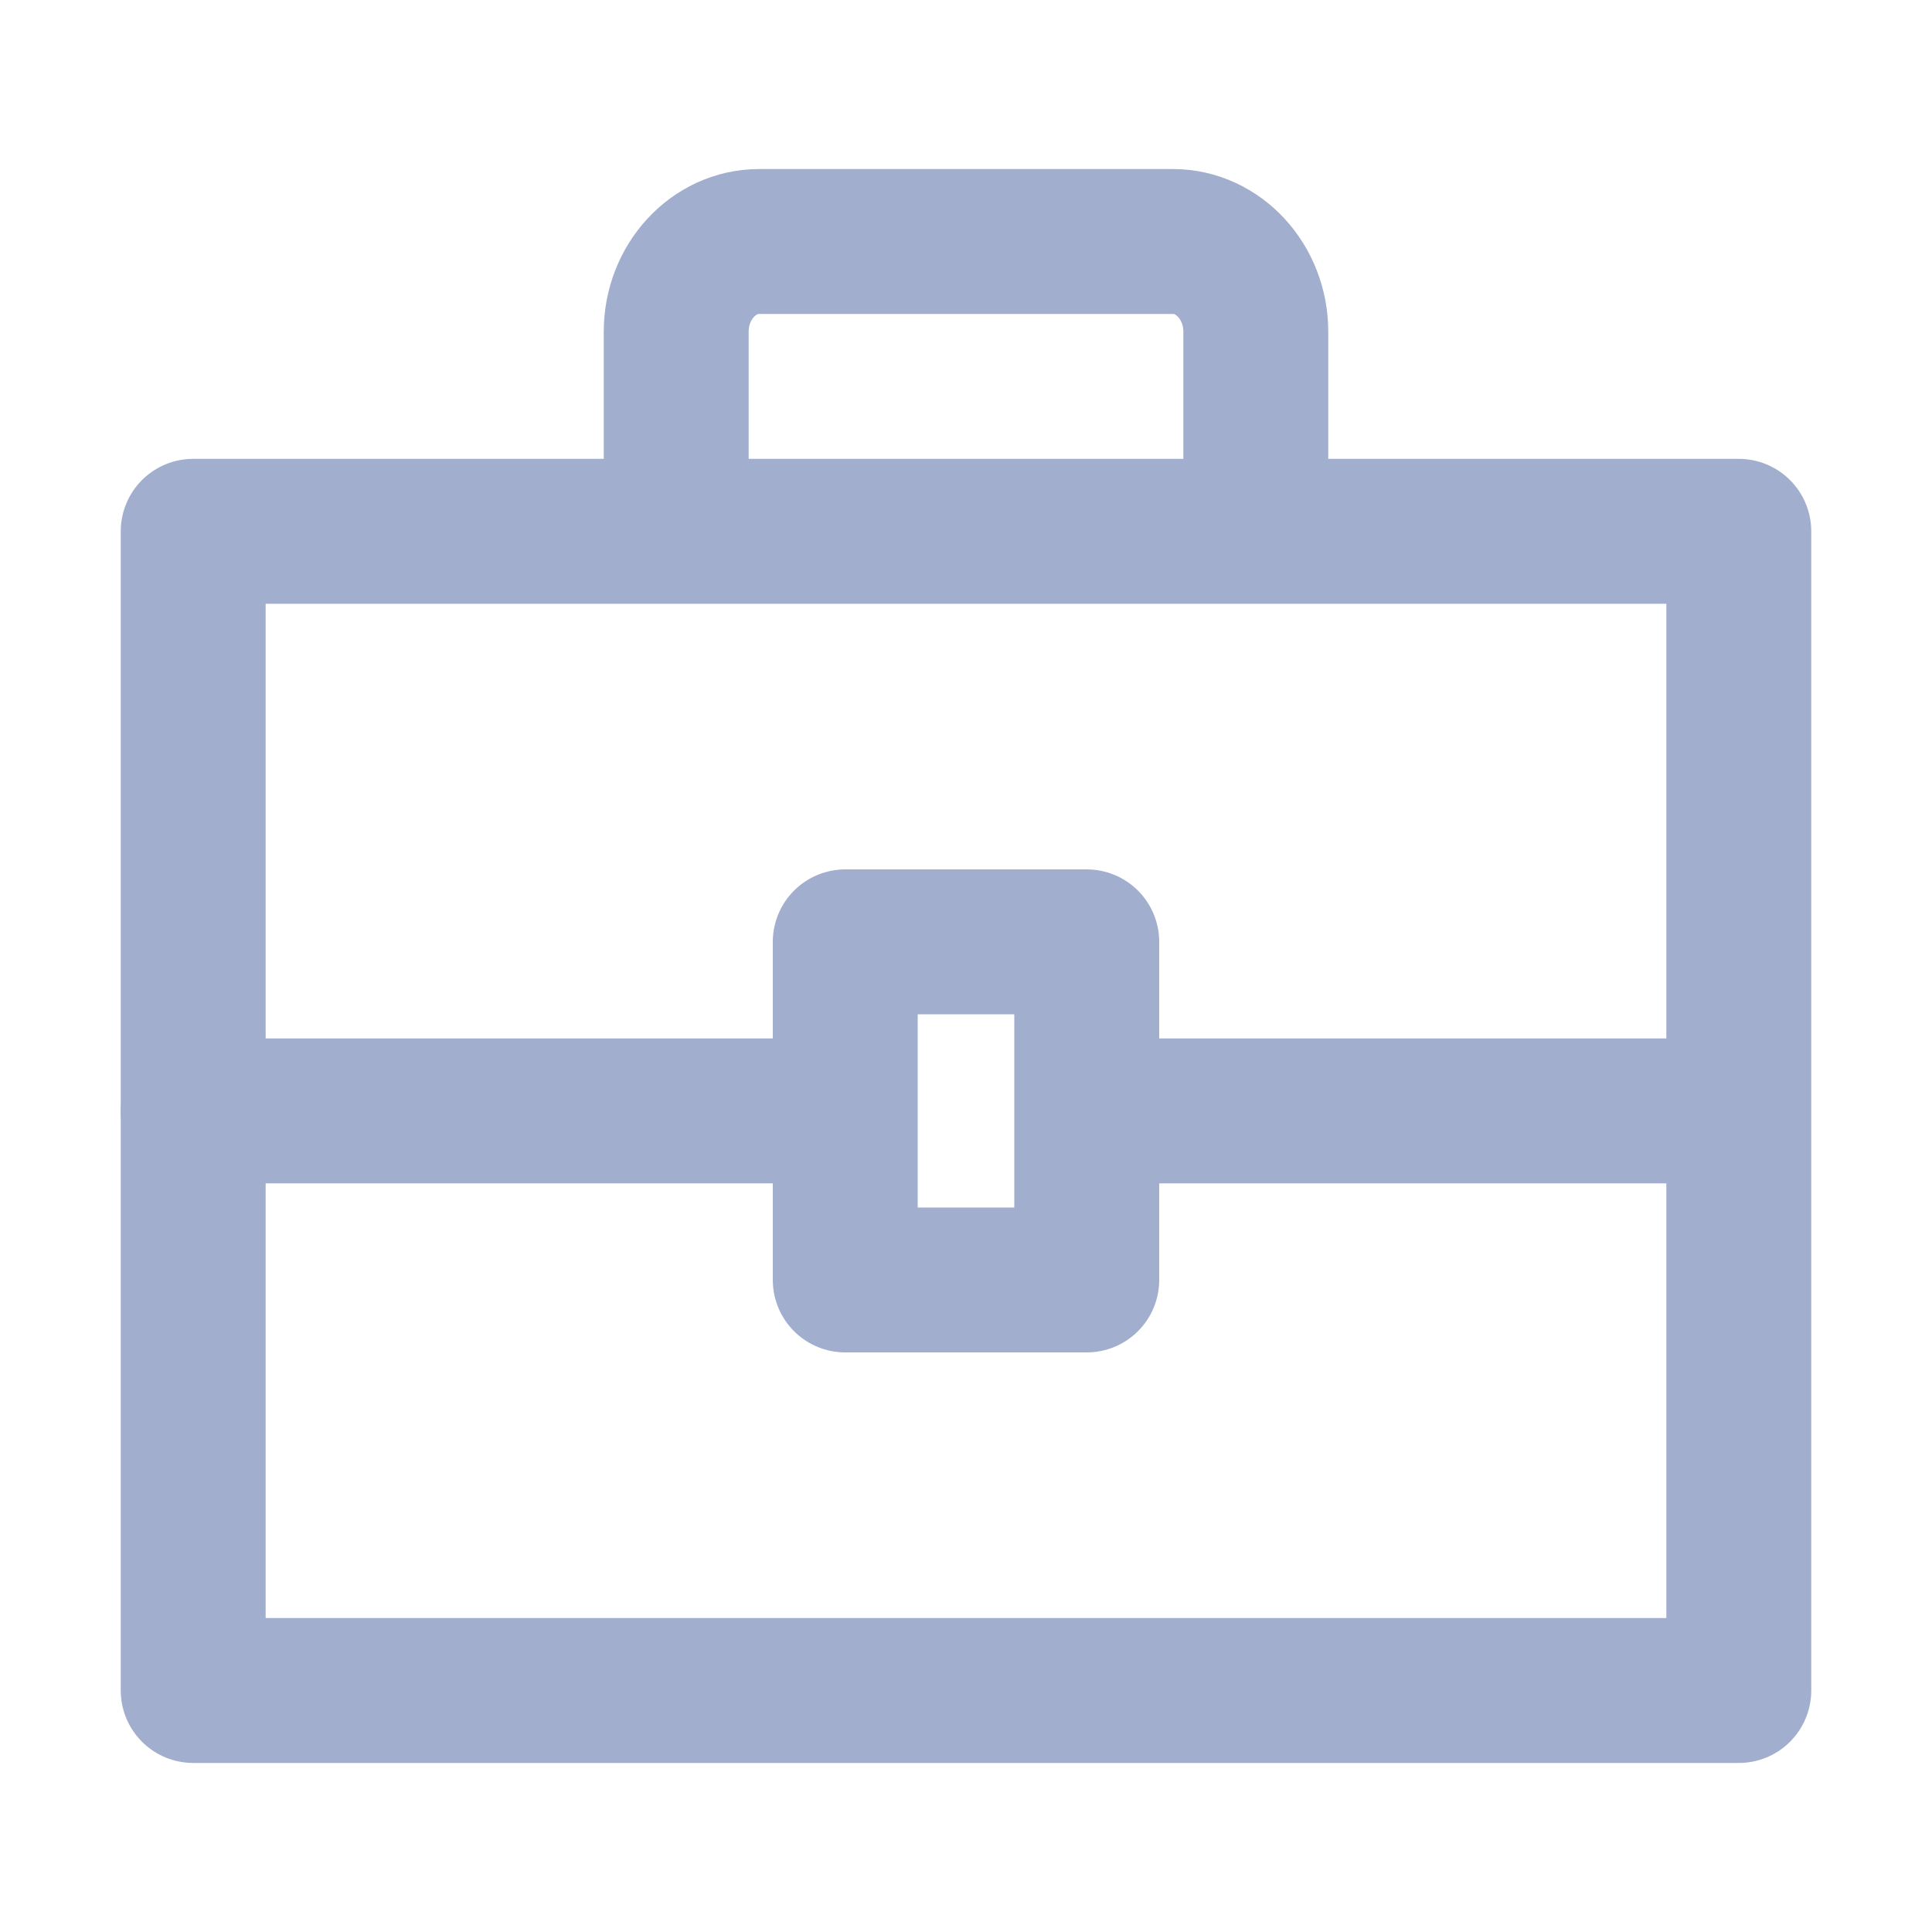 <svg width="20" height="20" fill="none" xmlns="http://www.w3.org/2000/svg"><path d="M18 5.5H2v12h16v-12Z" stroke="#A1AECE" style="stroke:#A1AECE;stroke-opacity:1" stroke-width="1.5" stroke-linejoin="round"/><path d="M7 5.3V3.433c0-.513.386-.933.857-.933h4.286c.471 0 .857.42.857.933V5.3M8 11.5H2M17.438 11.5h-6M11.25 9.75h-2.5v3.5h2.5v-3.5Z" stroke="#A1AECE" style="stroke:#A1AECE;stroke-opacity:1" stroke-width="1.5" stroke-linecap="round" stroke-linejoin="round"/></svg>